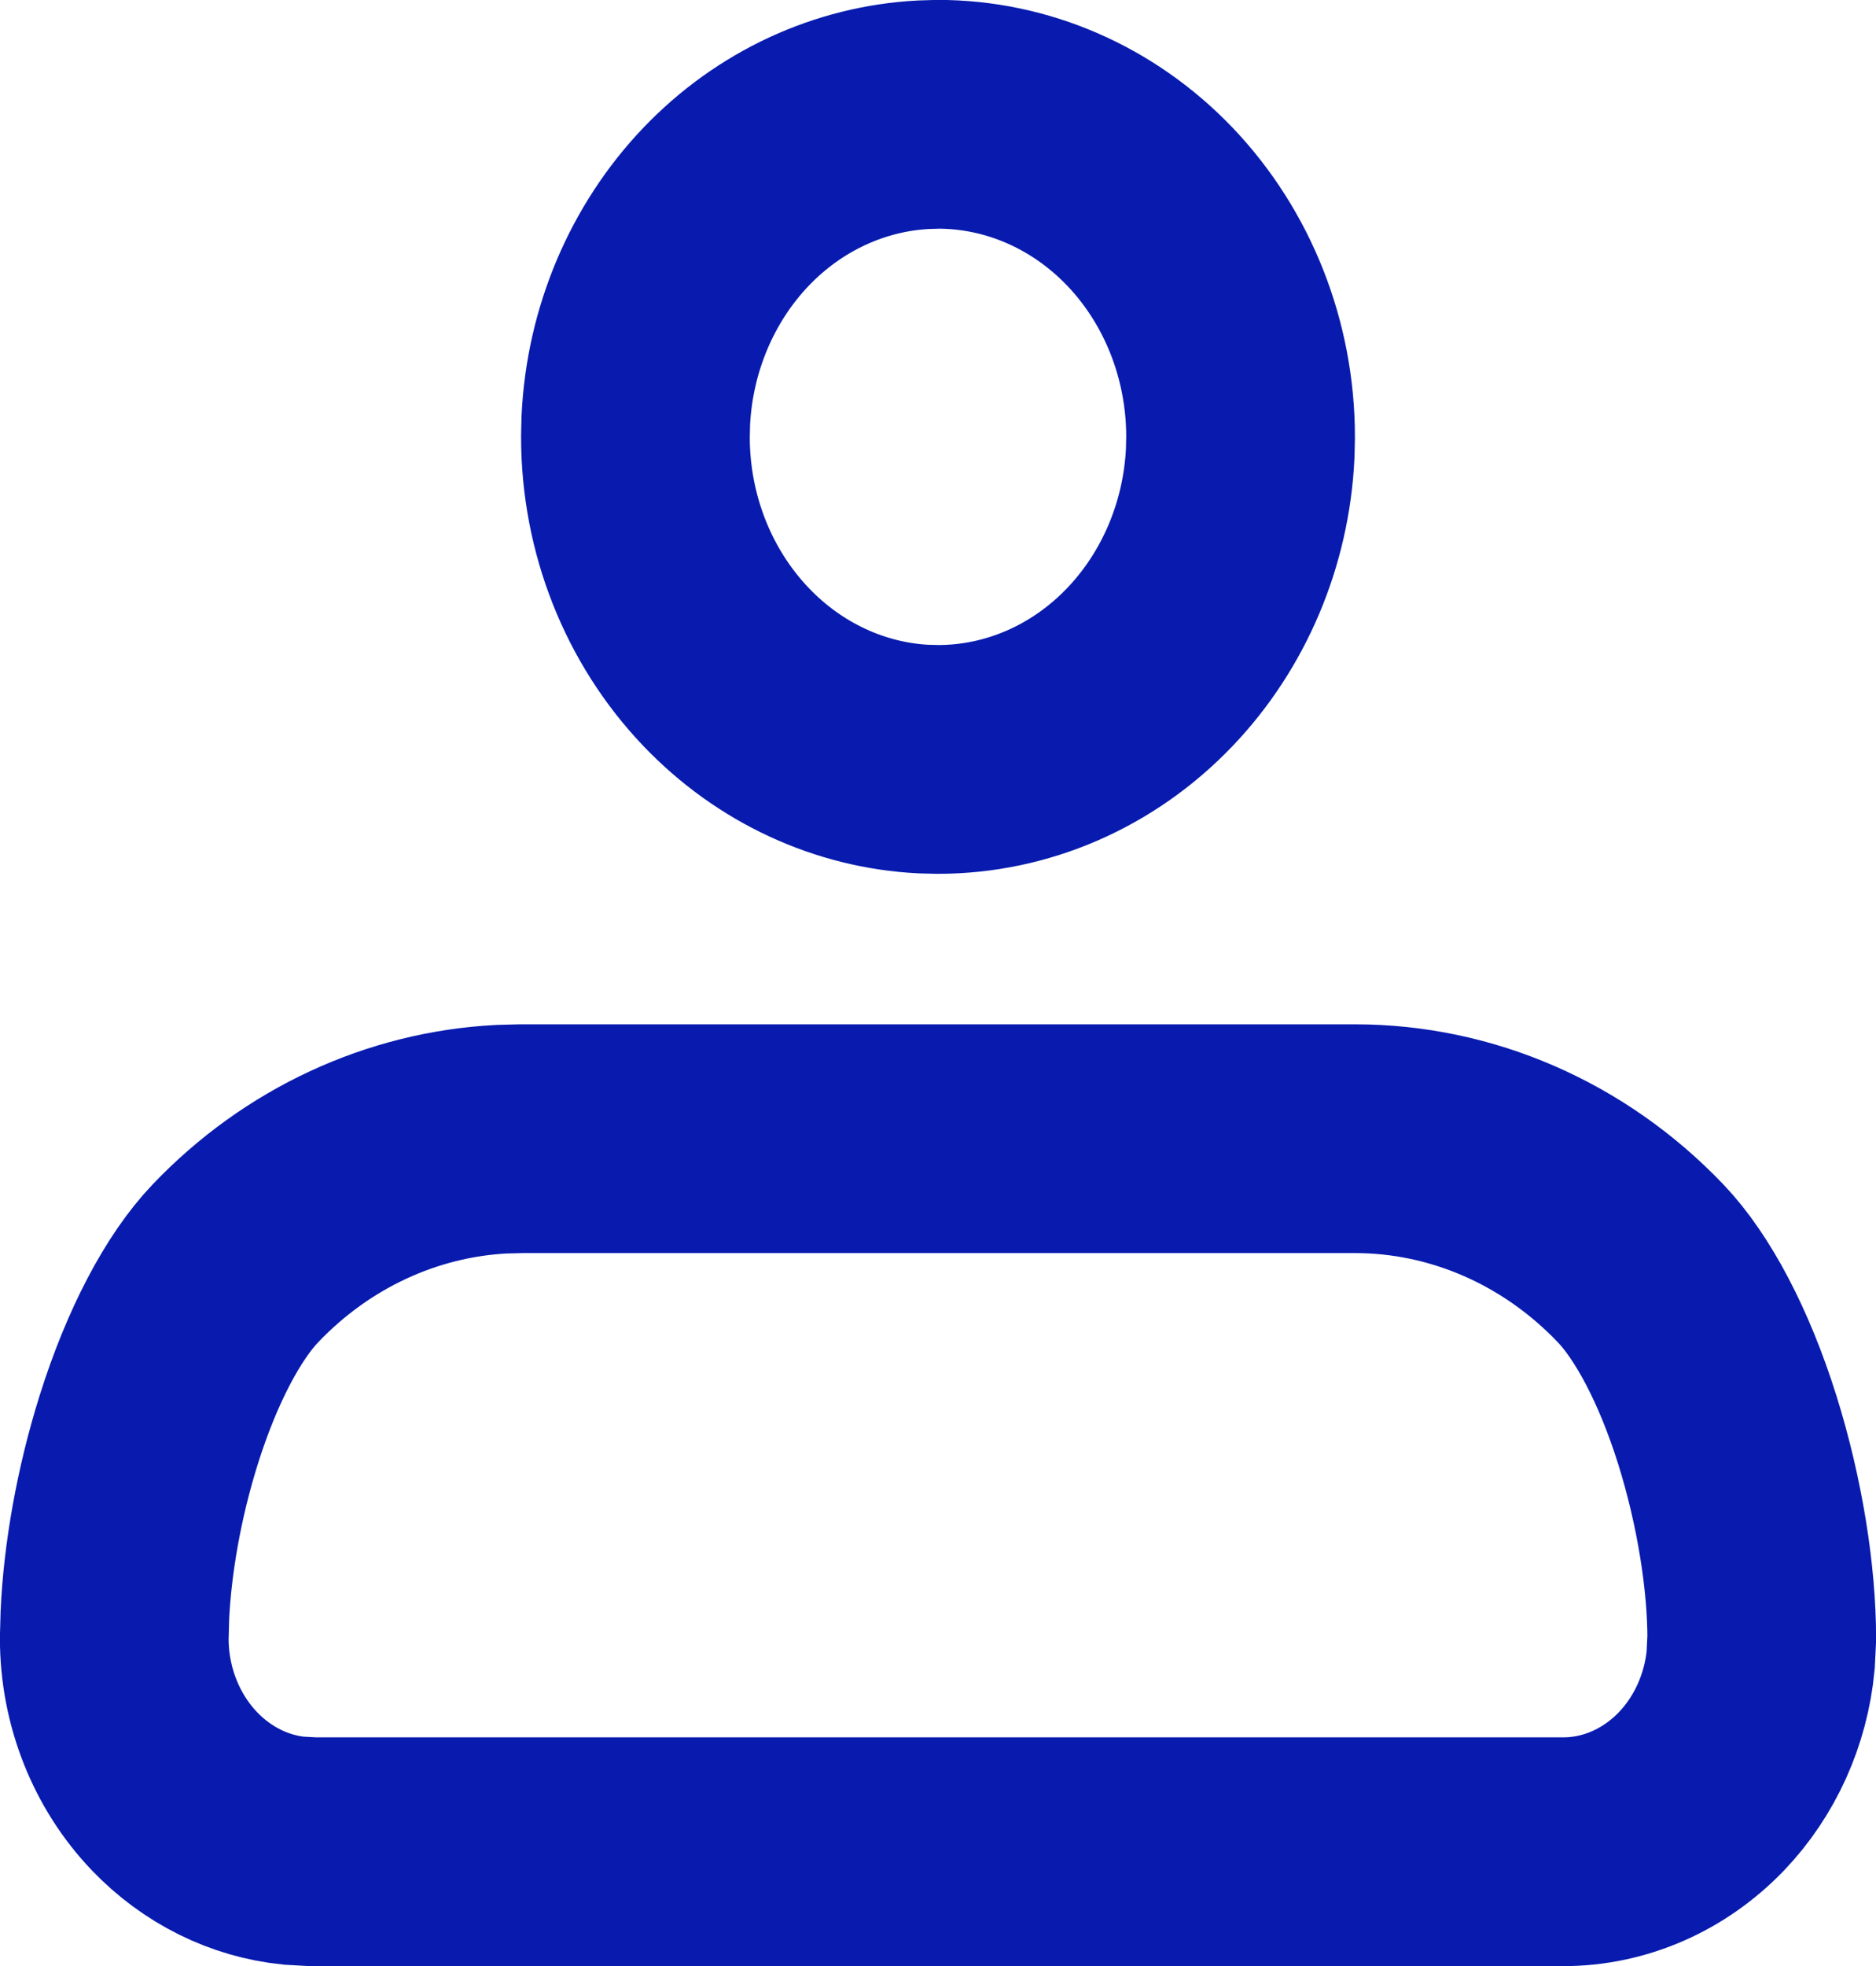 <svg width="21" height="22" viewBox="0 0 21 22" fill="none" xmlns="http://www.w3.org/2000/svg">
<path d="M5.833 12.742H15.167C16.355 12.742 17.506 13.237 18.365 14.137C18.722 14.511 19.074 15.168 19.335 15.999C19.59 16.812 19.721 17.666 19.721 18.333L19.709 18.576C19.656 19.136 19.419 19.654 19.049 20.042C18.627 20.483 18.069 20.721 17.5 20.721H3.5L3.287 20.709C2.793 20.658 2.32 20.428 1.951 20.042C1.528 19.599 1.279 18.985 1.279 18.333L1.286 18.075C1.314 17.454 1.441 16.711 1.665 15.999C1.926 15.168 2.278 14.511 2.635 14.137C3.44 13.293 4.503 12.806 5.611 12.748L5.833 12.742ZM10.5 1.279C11.379 1.279 12.234 1.645 12.874 2.315C13.516 2.988 13.887 3.913 13.887 4.889L13.883 5.071C13.84 5.979 13.476 6.831 12.874 7.462C12.234 8.133 11.379 8.498 10.5 8.498L10.336 8.494C9.516 8.452 8.726 8.091 8.126 7.462C7.484 6.789 7.113 5.865 7.113 4.889L7.117 4.707C7.16 3.799 7.524 2.946 8.126 2.315C8.726 1.687 9.516 1.327 10.336 1.284L10.5 1.279Z" stroke="#081BAE" stroke-width="2.56"/>
</svg>
